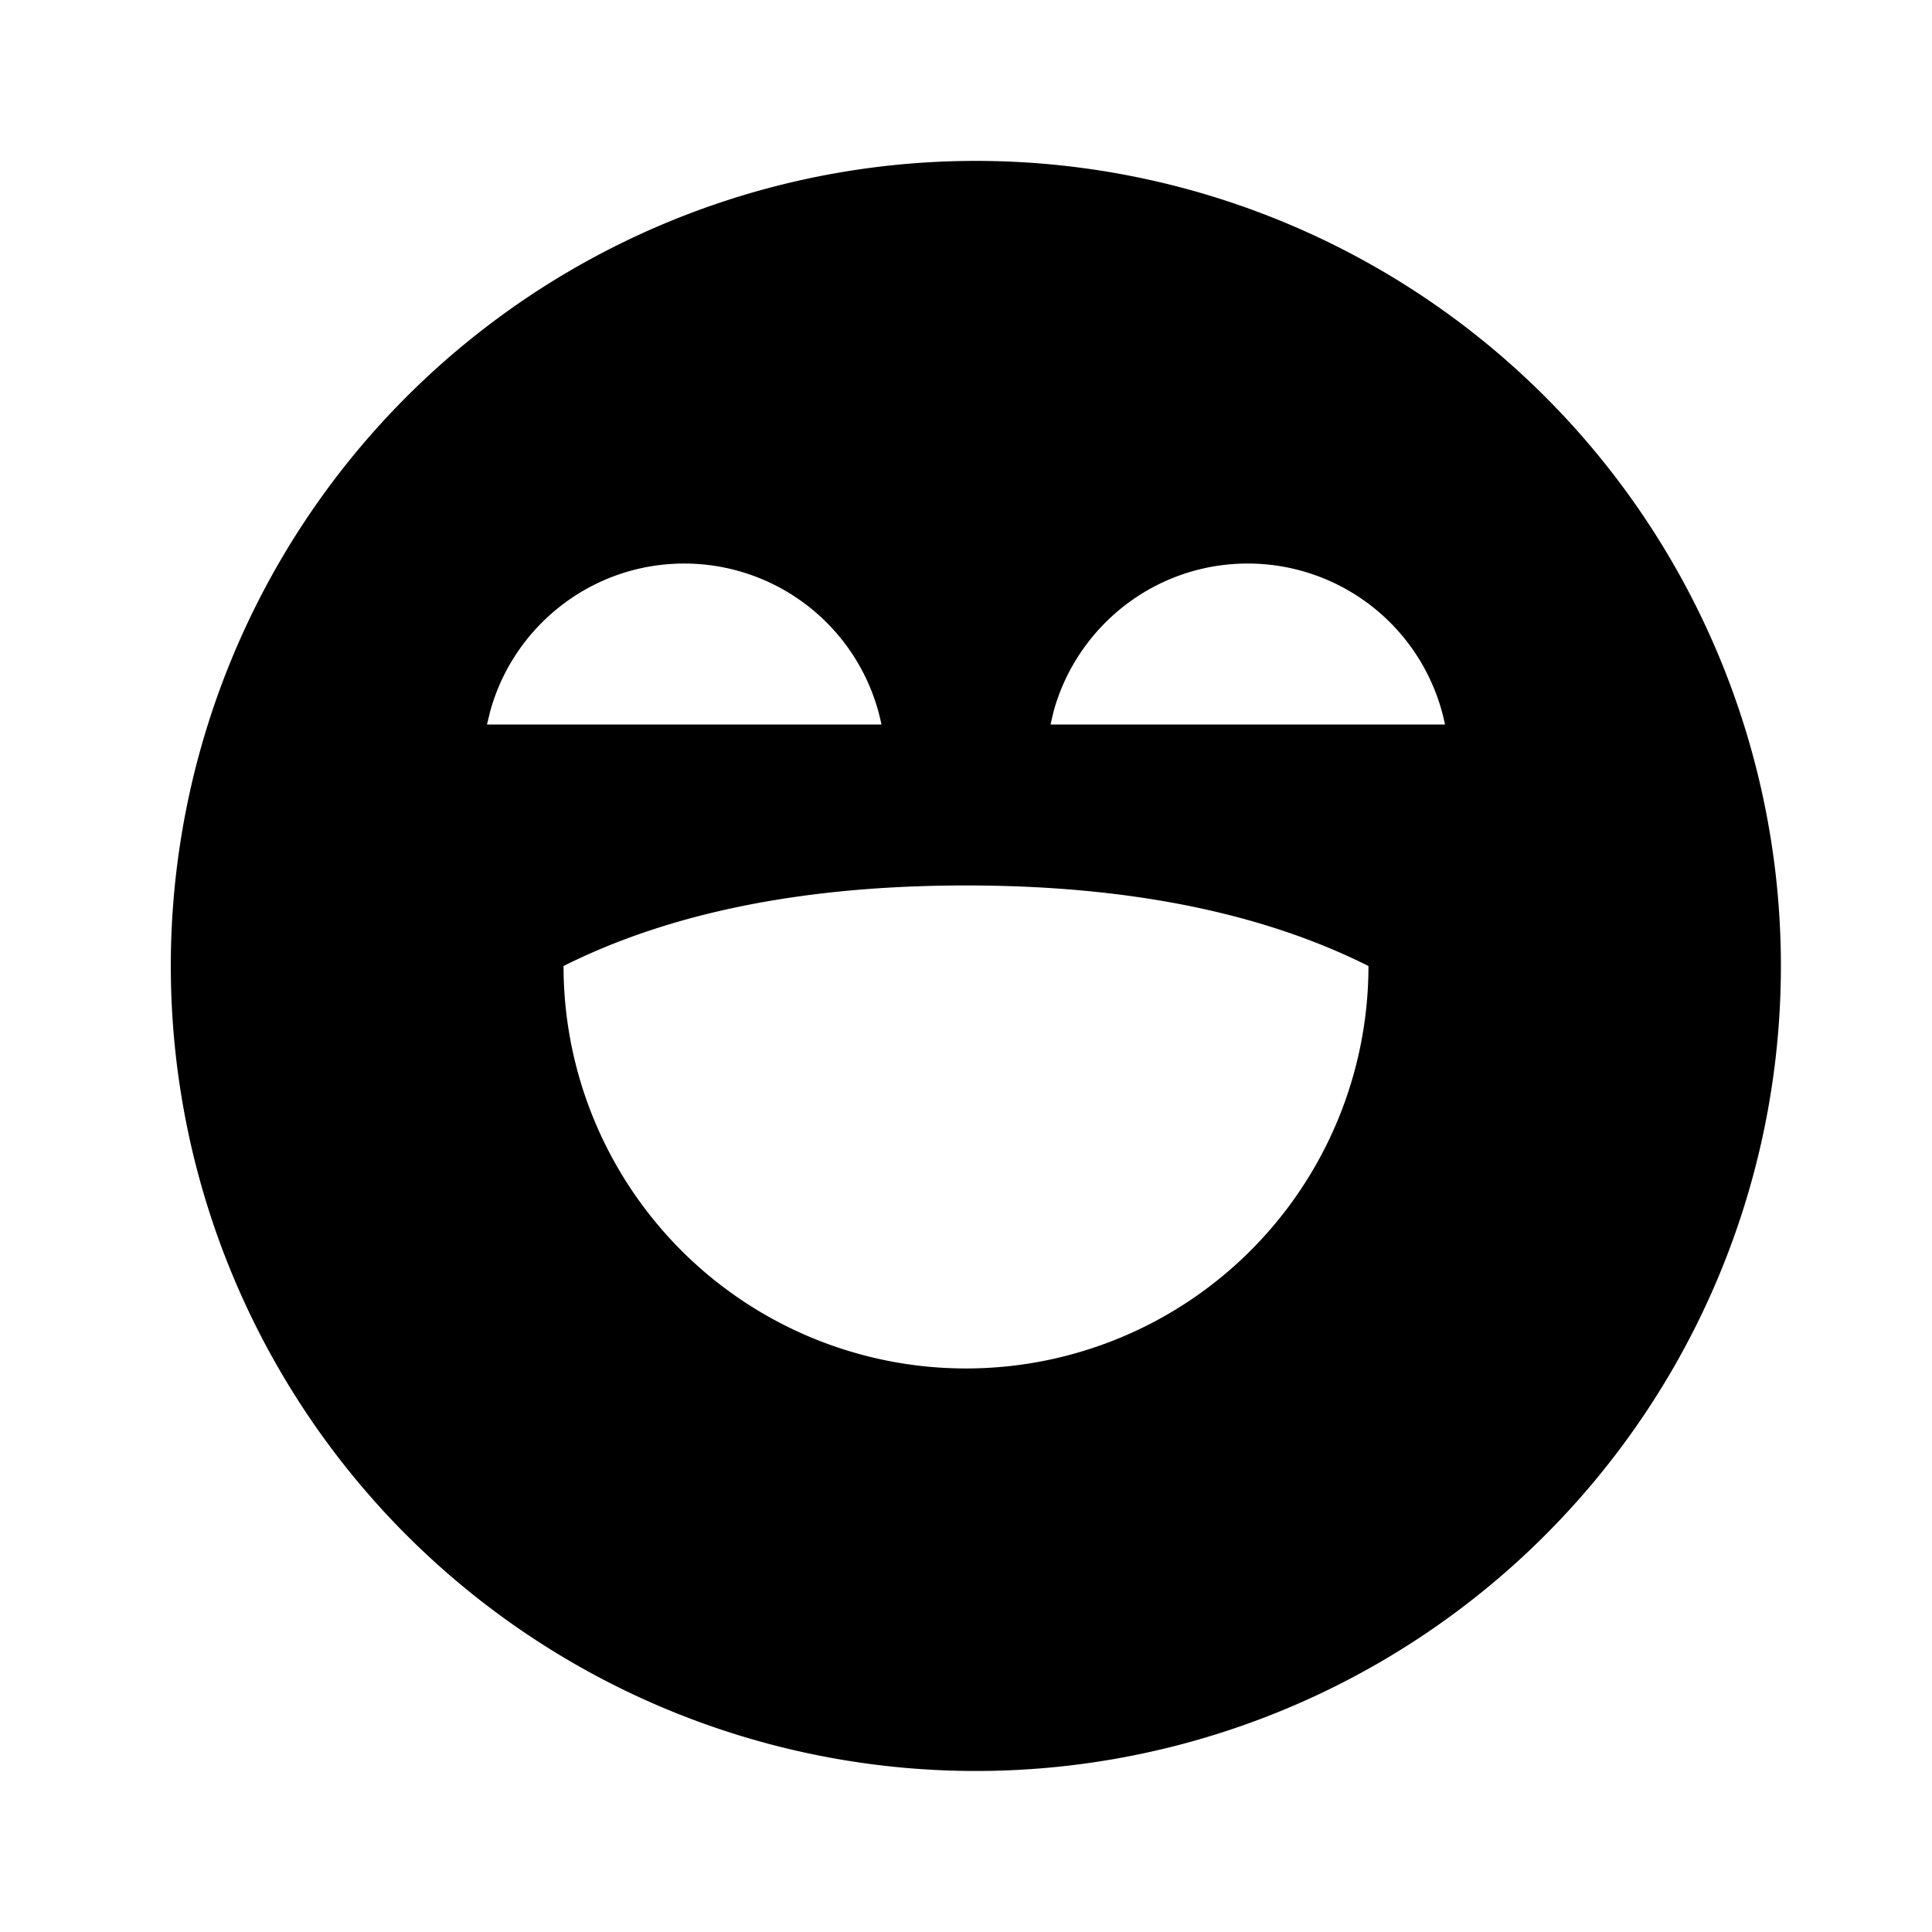 <svg width="16" height="16" xmlns="http://www.w3.org/2000/svg"><path d="M8 1.333a6.667 6.667 0 1 1 0 13.333A6.667 6.667 0 0 1 8 1.333Zm0 6c-1.333 0-2.445.222-3.333.667a3.333 3.333 0 0 0 6.666 0c-.888-.445-2-.667-3.333-.667ZM5.667 4.667c-.768 0-1.415.52-1.608 1.226L4.033 6H7.3a1.667 1.667 0 0 0-1.633-1.333Zm4.666 0c-.768 0-1.414.52-1.608 1.226L8.7 6h3.267a1.667 1.667 0 0 0-1.634-1.333Z"/></svg>